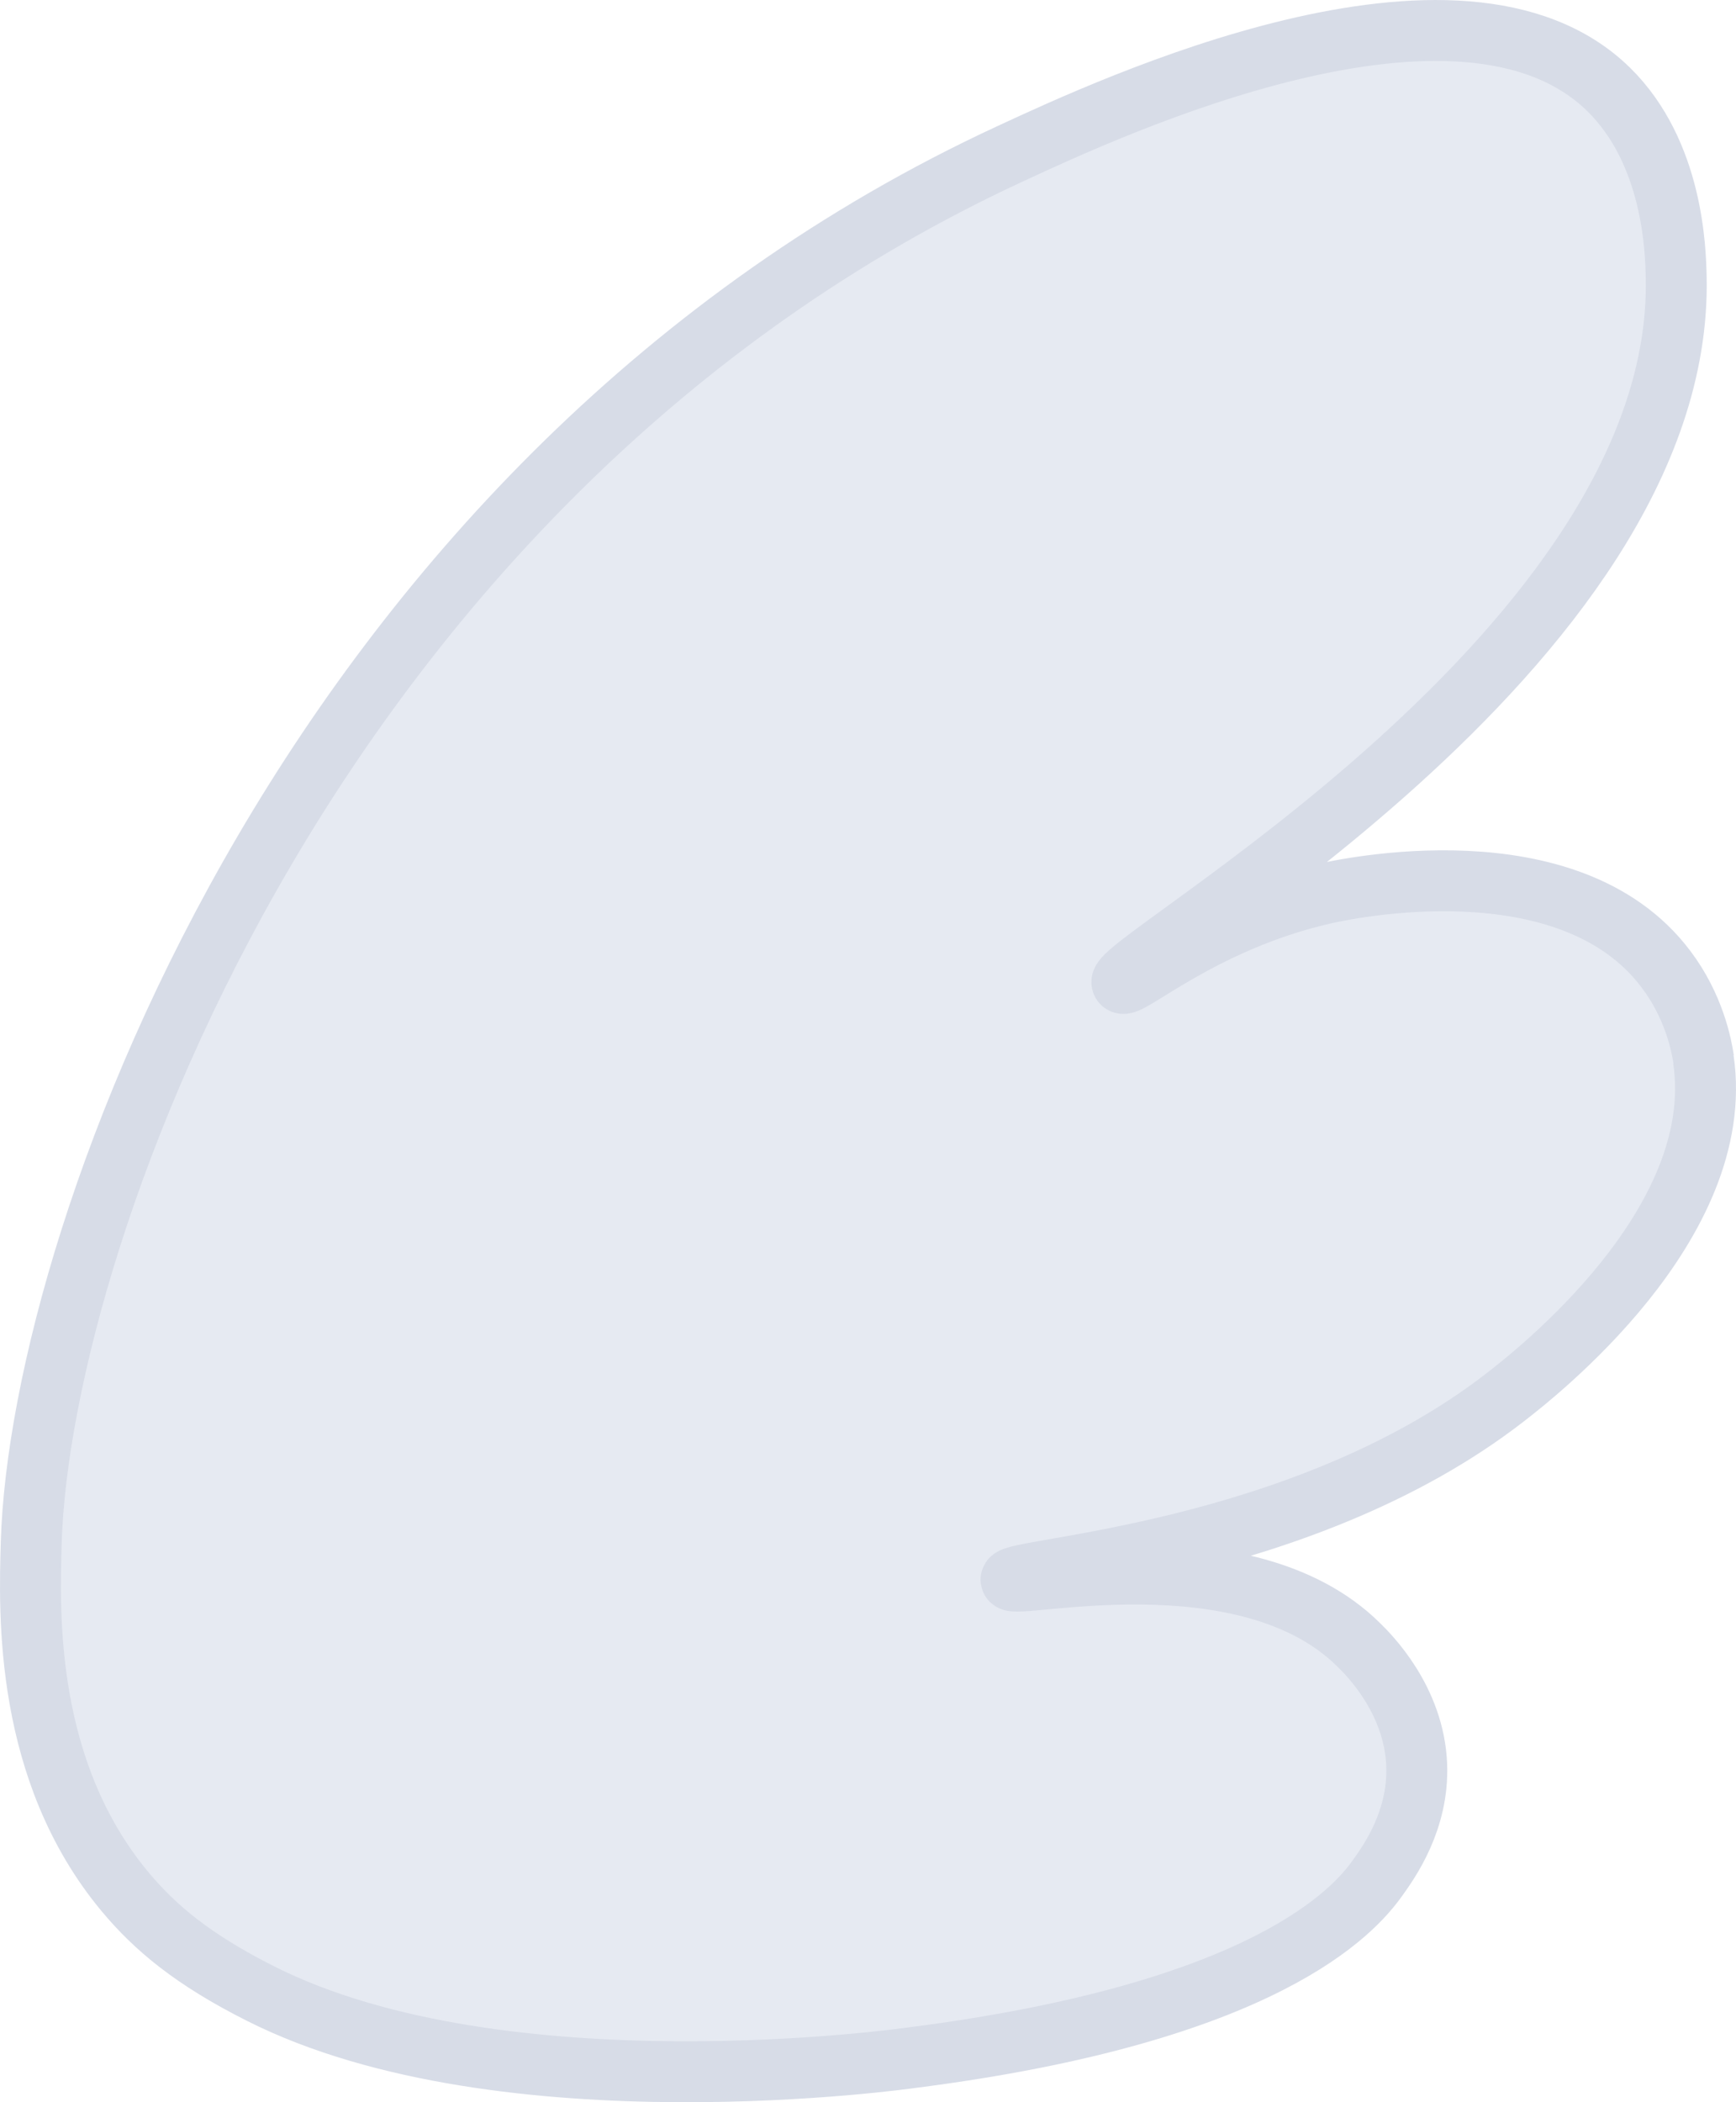 <svg width="57" height="69" viewBox="0 0 57 69" fill="none" xmlns="http://www.w3.org/2000/svg">
<path d="M55.938 34.777C55.873 34.333 55.631 33.042 54.701 31.812C51.511 27.57 44.139 29.179 43.418 29.347C39.446 30.269 37.019 32.504 36.842 32.261C36.4 31.644 55.31 21.313 55.036 9.098C55.017 8.228 54.943 5.019 52.818 2.934C47.957 -1.822 36.507 3.5 33.167 5.048C10.415 15.575 1.327 40.337 1.025 50.645C0.955 53.002 0.807 58.127 4.104 62.089C5.095 63.276 6.336 64.319 8.56 65.437C16.55 69.464 29.916 67.541 29.916 67.541C41.576 66.059 44.474 62.701 45.227 61.644C45.623 61.092 46.585 59.741 46.516 57.931C46.432 55.784 44.939 54.307 44.609 53.984C40.879 50.294 33.233 52.202 33.195 51.851C33.154 51.463 42.716 51.047 49.395 45.884C50.38 45.122 56.738 40.188 55.929 34.768L55.938 34.777Z" fill="#E6EAF2" stroke="#D7DCE7" stroke-width="2" stroke-miterlimit="10" stroke-linejoin="bevel"/>
</svg>
